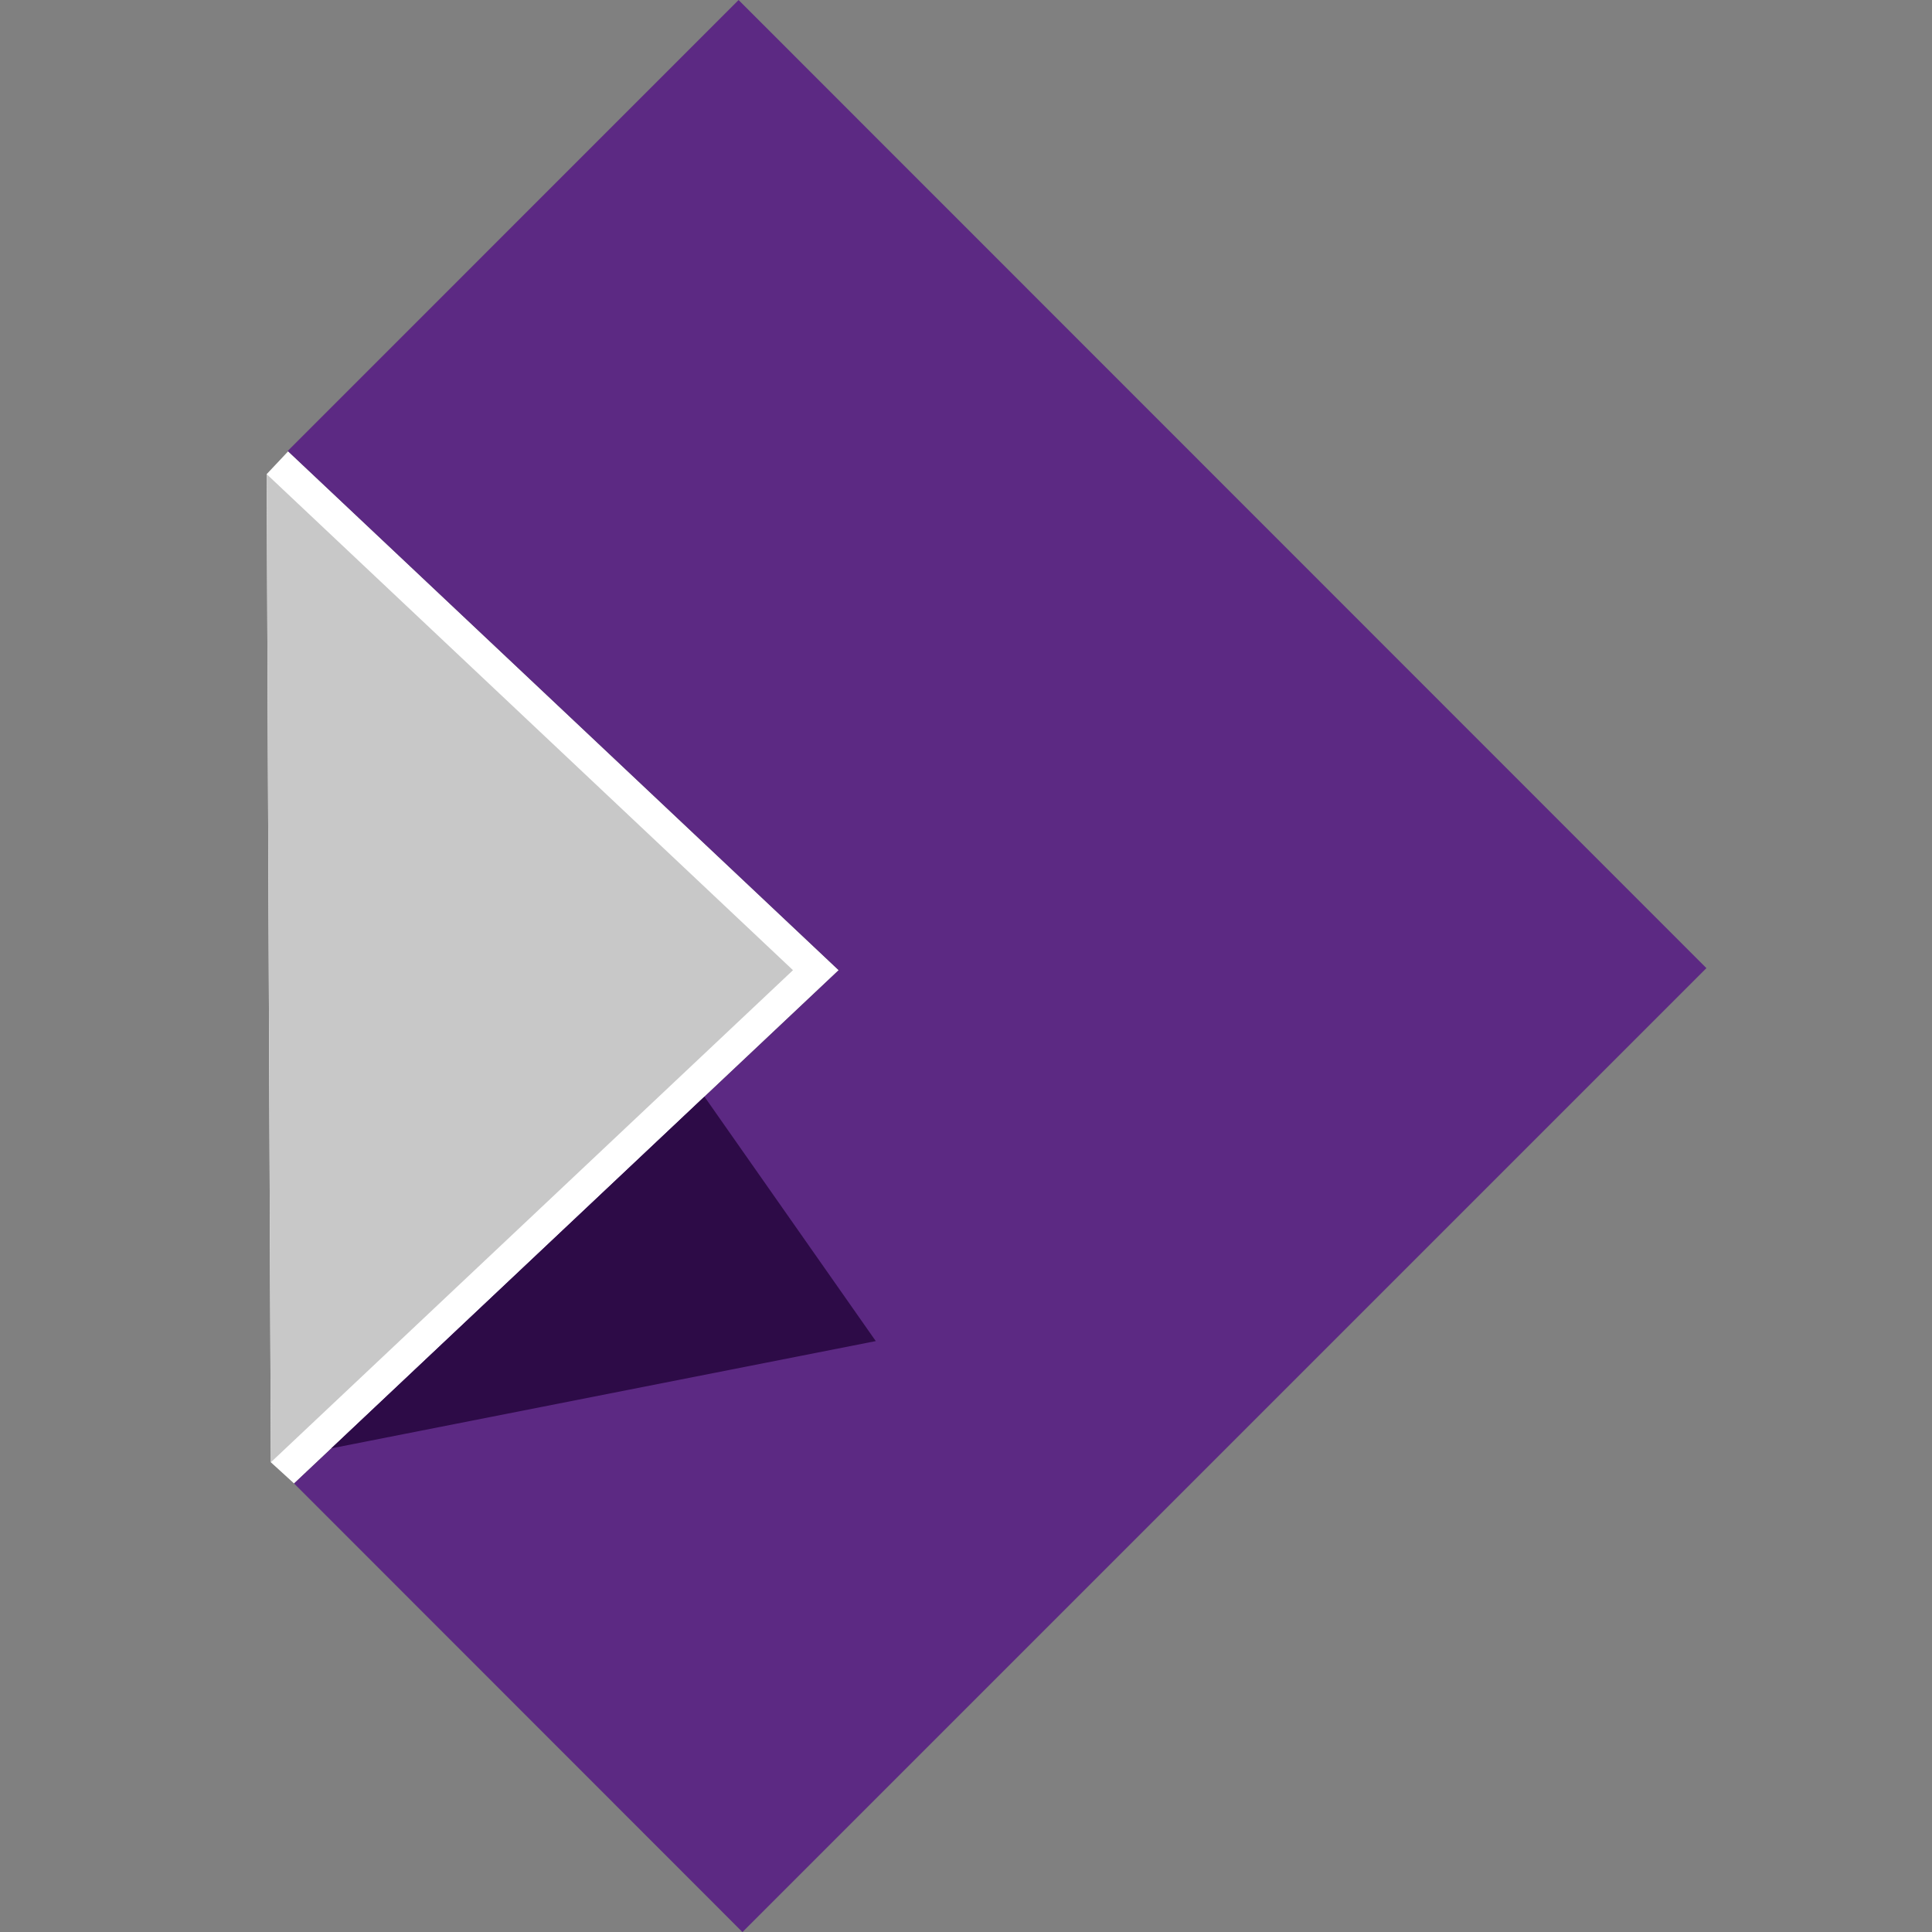 <?xml version="1.0" encoding="UTF-8" standalone="no"?>
<!-- Created with Inkscape (http://www.inkscape.org/) -->

<svg
   xmlns:dc="http://purl.org/dc/elements/1.1/"
   xmlns:cc="http://creativecommons.org/ns#"
   xmlns:rdf="http://www.w3.org/1999/02/22-rdf-syntax-ns#"
   xmlns:svg="http://www.w3.org/2000/svg"
   xmlns="http://www.w3.org/2000/svg"
   xmlns:sodipodi="http://sodipodi.sourceforge.net/DTD/sodipodi-0.dtd"
   xmlns:inkscape="http://www.inkscape.org/namespaces/inkscape"
   width="134.196mm"
   height="134.196mm"
   viewBox="0 0 134.196 134.196"
   version="1.1"
   id="svg4519"
   sodipodi:docname="collabora-online-logo.svg"
   inkscape:version="0.92.0 unknown">
  <rect x="0" y="0" width="134.196" height="134.196" fill="#808080" stroke="none"/>
  <defs
     id="defs4513" />
  <sodipodi:namedview
     id="base"
     pagecolor="#ffffff"
     bordercolor="#666666"
     borderopacity="1.0"
     inkscape:pageopacity="0.0"
     inkscape:pageshadow="2"
     inkscape:zoom="0.98994949"
     inkscape:cx="256.04006"
     inkscape:cy="260.75029"
     inkscape:document-units="mm"
     inkscape:current-layer="layer1"
     showgrid="false"
     inkscape:window-width="1301"
     inkscape:window-height="744"
     inkscape:window-x="65"
     inkscape:window-y="24"
     inkscape:window-maximized="1" />
  <g
     inkscape:label="Layer 1"
     inkscape:groupmode="layer"
     id="layer1"
     transform="translate(164.065,-114.966)">
    <polygon
       id="polygon14"
       points="17.772,20.172 30.958,32.599 17.914,44.893 17.358,44.386 17.258,20.718 "
       style="fill:#ffffff"
       transform="matrix(2.9,0,0,2.9,-195.59,87.817)" />
    <polygon
       style="fill:#5c2983;fill-opacity:1"
       id="polygon16"
       points="30.379,33.145 17.914,44.893 28.654,55.638 51.742,32.55 28.561,9.362 17.763,20.162 17.772,20.172 30.379,32.053 30.958,32.599 "
       transform="matrix(2.9,0,0,2.9,-195.59,87.817)" />
    <polygon
       id="polygon18"
       points="17.358,44.386 17.258,20.718 29.864,32.599 "
       style="fill:#c8c8c8"
       transform="matrix(2.9,0,0,2.9,-195.59,87.817)" />
    <polygon
       style="fill:#2d0b47;fill-opacity:1"
       id="polygon20"
       points="27.743,35.628 18.807,44.052 31.847,41.483 "
       transform="matrix(2.9,0,0,2.9,-195.59,87.817)" />
  </g>
</svg>
